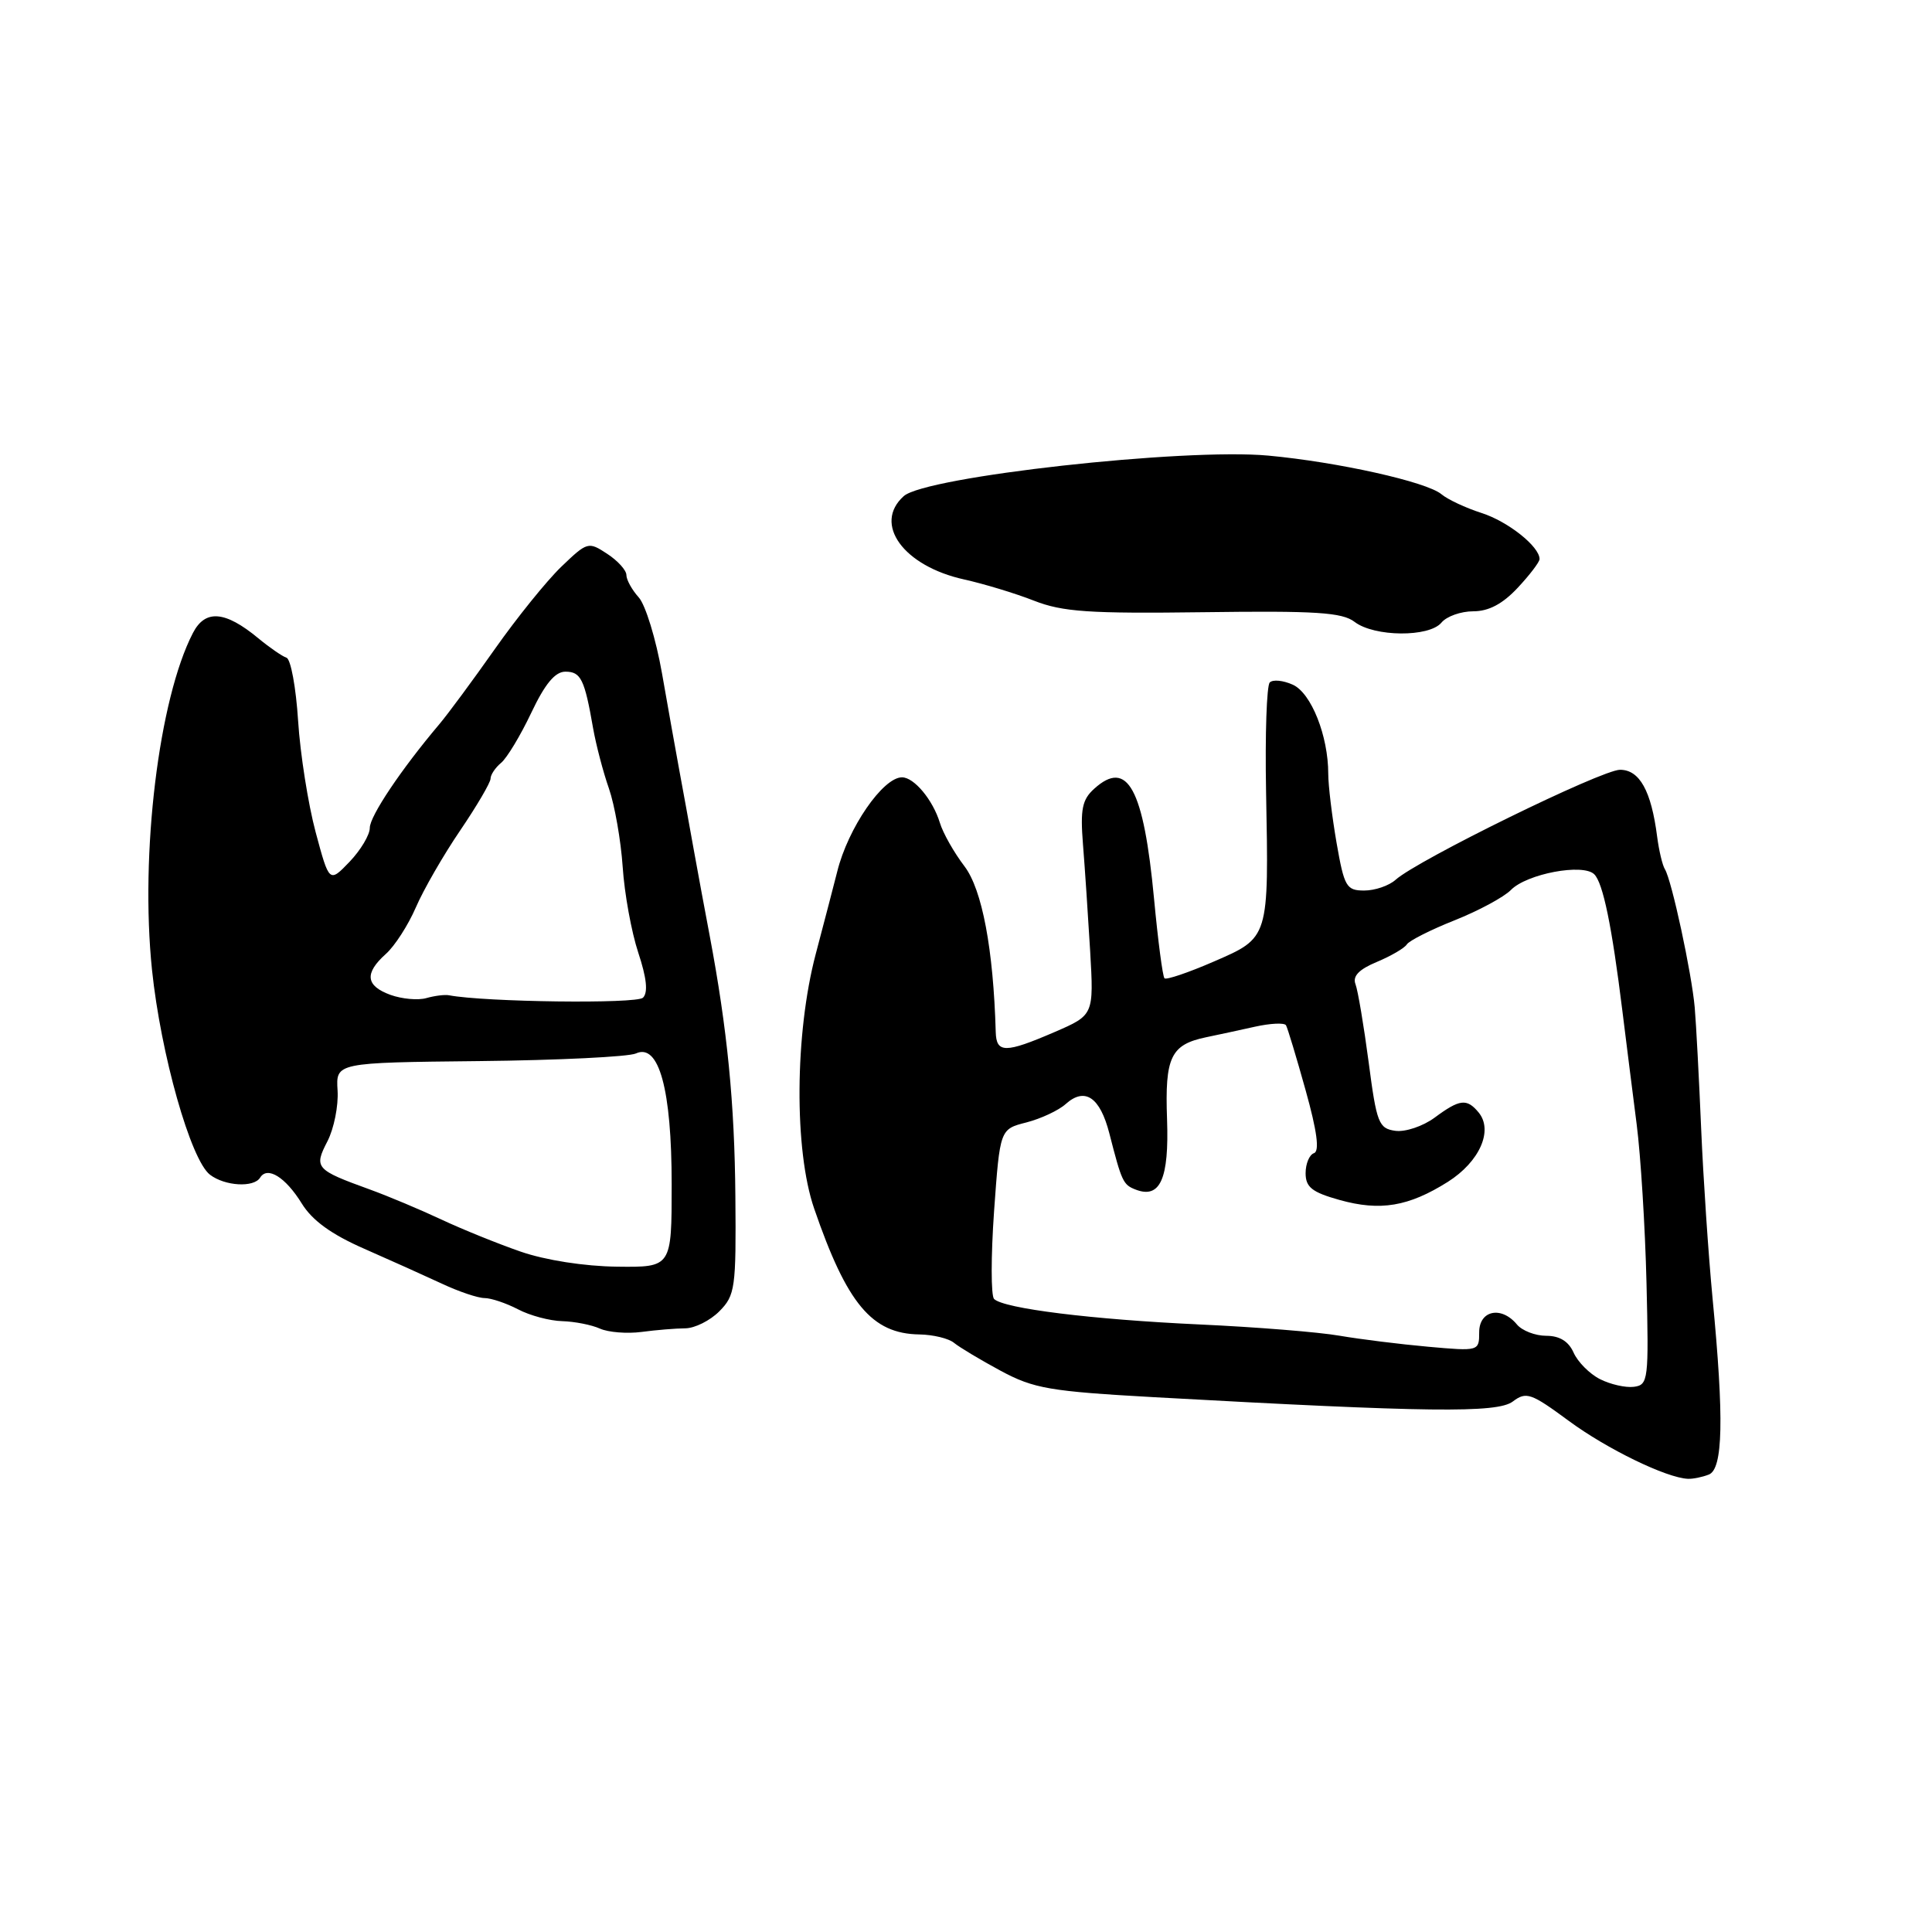 <?xml version="1.0" encoding="UTF-8" standalone="no"?>
<!DOCTYPE svg PUBLIC "-//W3C//DTD SVG 1.1//EN" "http://www.w3.org/Graphics/SVG/1.1/DTD/svg11.dtd" >
<svg xmlns="http://www.w3.org/2000/svg" xmlns:xlink="http://www.w3.org/1999/xlink" version="1.1" viewBox="0 0 256 256">
 <g >
 <path fill="currentColor"
d=" M 226.42 195.39 C 228.31 194.67 228.46 187.98 226.92 172.00 C 226.37 166.22 225.69 156.10 225.41 149.50 C 225.13 142.90 224.75 135.70 224.56 133.50 C 224.16 128.95 221.51 116.63 220.61 115.18 C 220.28 114.65 219.82 112.70 219.58 110.86 C 218.80 104.78 217.25 102.00 214.66 102.00 C 212.23 102.00 187.81 113.97 184.92 116.58 C 184.05 117.36 182.19 118.00 180.77 118.00 C 178.40 118.00 178.12 117.51 177.10 111.67 C 176.50 108.19 176.00 104.08 176.00 102.53 C 176.00 97.51 173.75 91.84 171.31 90.73 C 170.03 90.15 168.66 90.01 168.25 90.43 C 167.84 90.84 167.62 97.33 167.76 104.84 C 168.13 124.40 168.19 124.22 160.84 127.41 C 157.48 128.87 154.53 129.87 154.30 129.63 C 154.06 129.39 153.44 124.66 152.92 119.12 C 151.54 104.46 149.40 100.52 144.99 104.51 C 143.39 105.95 143.13 107.23 143.50 111.88 C 143.75 114.97 144.17 121.33 144.45 126.00 C 144.94 134.50 144.94 134.50 139.72 136.76 C 133.20 139.57 132.02 139.57 131.94 136.75 C 131.63 125.77 130.14 117.87 127.80 114.79 C 126.42 112.98 124.94 110.38 124.53 109.00 C 123.60 105.98 121.12 103.00 119.52 103.00 C 116.99 103.00 112.36 109.73 110.94 115.48 C 110.52 117.14 109.24 122.06 108.09 126.41 C 105.31 136.93 105.21 152.39 107.88 160.14 C 112.22 172.76 115.53 176.73 121.82 176.82 C 123.64 176.85 125.72 177.35 126.42 177.94 C 127.13 178.52 129.91 180.19 132.60 181.64 C 137.00 184.00 139.08 184.36 153.00 185.14 C 189.21 187.15 198.39 187.26 200.45 185.71 C 202.24 184.36 202.86 184.58 207.88 188.28 C 212.91 191.99 220.82 195.84 223.67 195.95 C 224.31 195.98 225.55 195.73 226.42 195.39 Z  M 90.80 176.01 C 92.06 176.00 94.09 174.99 95.32 173.75 C 97.41 171.64 97.55 170.69 97.44 158.50 C 97.34 146.17 96.37 136.36 94.04 124.00 C 93.46 120.97 92.51 115.80 91.91 112.50 C 91.32 109.20 90.46 104.47 90.00 102.00 C 89.54 99.53 88.52 93.78 87.72 89.23 C 86.92 84.68 85.53 80.14 84.63 79.15 C 83.74 78.16 83.00 76.83 83.00 76.19 C 83.00 75.56 81.85 74.29 80.45 73.38 C 77.96 71.74 77.82 71.79 74.37 75.10 C 72.43 76.97 68.47 81.88 65.57 86.00 C 62.67 90.12 59.35 94.62 58.18 96.00 C 53.17 101.93 49.00 108.14 49.00 109.70 C 49.00 110.63 47.79 112.65 46.32 114.19 C 43.63 116.99 43.63 116.99 41.82 110.25 C 40.83 106.54 39.78 99.90 39.50 95.50 C 39.22 91.10 38.53 87.34 37.96 87.15 C 37.39 86.96 35.71 85.80 34.21 84.56 C 29.82 80.93 27.19 80.72 25.56 83.88 C 21.04 92.62 18.55 113.10 20.14 128.50 C 21.30 139.67 25.27 153.72 27.83 155.66 C 29.81 157.17 33.64 157.39 34.47 156.04 C 35.43 154.49 37.82 155.97 39.98 159.46 C 41.37 161.72 43.91 163.56 48.25 165.46 C 51.69 166.97 56.33 169.06 58.57 170.10 C 60.80 171.15 63.34 172.00 64.20 172.00 C 65.06 172.00 67.06 172.67 68.64 173.49 C 70.21 174.32 72.85 175.02 74.50 175.06 C 76.15 175.11 78.40 175.55 79.50 176.05 C 80.60 176.54 83.08 176.74 85.00 176.49 C 86.92 176.23 89.53 176.02 90.80 176.01 Z  M 191.00 82.50 C 191.68 81.67 193.58 81.00 195.22 81.00 C 197.26 81.00 199.11 80.02 201.10 77.89 C 202.69 76.19 204.00 74.47 204.00 74.08 C 204.00 72.42 199.81 69.09 196.30 67.97 C 194.21 67.30 191.82 66.18 191.00 65.49 C 189.06 63.85 177.26 61.22 168.05 60.37 C 156.94 59.34 122.63 63.15 119.75 65.74 C 115.65 69.42 119.71 75.01 127.75 76.78 C 130.36 77.36 134.53 78.62 137.00 79.59 C 140.80 81.08 144.29 81.32 159.50 81.12 C 174.38 80.92 177.85 81.14 179.50 82.41 C 182.11 84.40 189.37 84.46 191.00 82.50 Z  M 212.00 182.74 C 210.62 182.04 209.06 180.46 208.51 179.23 C 207.85 177.74 206.66 177.00 204.89 177.00 C 203.43 177.00 201.68 176.32 201.00 175.50 C 198.94 173.01 196.00 173.62 196.00 176.53 C 196.00 179.04 195.96 179.05 189.25 178.45 C 185.54 178.12 180.25 177.46 177.50 176.99 C 174.75 176.51 166.43 175.84 159.00 175.50 C 144.66 174.84 133.01 173.39 131.72 172.12 C 131.30 171.69 131.30 166.46 131.72 160.48 C 132.50 149.62 132.50 149.62 136.00 148.73 C 137.93 148.23 140.27 147.14 141.21 146.29 C 143.76 144.01 145.76 145.37 147.00 150.20 C 148.64 156.60 148.82 156.99 150.49 157.63 C 153.73 158.88 154.92 156.20 154.64 148.30 C 154.34 140.07 155.13 138.42 159.82 137.44 C 161.29 137.14 164.19 136.51 166.26 136.05 C 168.32 135.59 170.18 135.50 170.40 135.85 C 170.61 136.21 171.78 140.08 173.00 144.46 C 174.52 149.90 174.87 152.54 174.11 152.80 C 173.50 153.00 173.00 154.20 173.00 155.45 C 173.00 157.31 173.85 157.98 177.49 159.00 C 182.89 160.51 186.64 159.88 191.85 156.60 C 196.05 153.94 197.90 149.79 195.92 147.40 C 194.36 145.52 193.42 145.63 190.10 148.09 C 188.54 149.24 186.20 150.02 184.89 149.84 C 182.68 149.53 182.41 148.82 181.35 140.72 C 180.71 135.89 179.93 131.25 179.61 130.41 C 179.20 129.35 180.06 128.45 182.44 127.46 C 184.32 126.67 186.11 125.63 186.41 125.14 C 186.72 124.65 189.56 123.21 192.73 121.95 C 195.90 120.69 199.26 118.88 200.20 117.93 C 202.30 115.78 209.77 114.37 211.25 115.85 C 212.41 117.01 213.58 122.65 214.98 134.00 C 215.49 138.12 216.34 144.88 216.87 149.00 C 217.40 153.12 217.99 162.57 218.17 170.00 C 218.48 182.87 218.41 183.51 216.50 183.76 C 215.40 183.90 213.38 183.44 212.00 182.74 Z  M 69.00 165.85 C 65.97 164.80 61.25 162.89 58.50 161.60 C 55.75 160.31 51.48 158.51 49.00 157.61 C 41.80 155.00 41.57 154.74 43.39 151.22 C 44.25 149.55 44.86 146.52 44.73 144.49 C 44.50 140.80 44.50 140.80 63.50 140.60 C 73.95 140.49 83.29 140.03 84.26 139.59 C 87.31 138.18 89.00 144.35 89.00 156.93 C 89.00 167.93 89.00 167.93 81.75 167.84 C 77.44 167.79 72.27 166.98 69.00 165.85 Z  M 51.75 131.83 C 48.45 130.63 48.26 128.97 51.13 126.40 C 52.30 125.36 54.09 122.58 55.10 120.24 C 56.11 117.90 58.75 113.31 60.97 110.05 C 63.19 106.78 65.00 103.69 65.00 103.18 C 65.00 102.66 65.63 101.72 66.40 101.08 C 67.17 100.44 68.97 97.46 70.39 94.46 C 72.22 90.60 73.55 89.00 74.92 89.00 C 76.97 89.00 77.46 90.00 78.59 96.50 C 78.98 98.70 79.92 102.30 80.69 104.49 C 81.45 106.69 82.27 111.36 82.51 114.88 C 82.74 118.39 83.67 123.50 84.57 126.22 C 85.69 129.60 85.89 131.51 85.20 132.20 C 84.36 133.04 64.23 132.78 59.50 131.88 C 58.95 131.77 57.60 131.94 56.50 132.25 C 55.40 132.57 53.26 132.37 51.75 131.83 Z "/>
</g>
</svg>